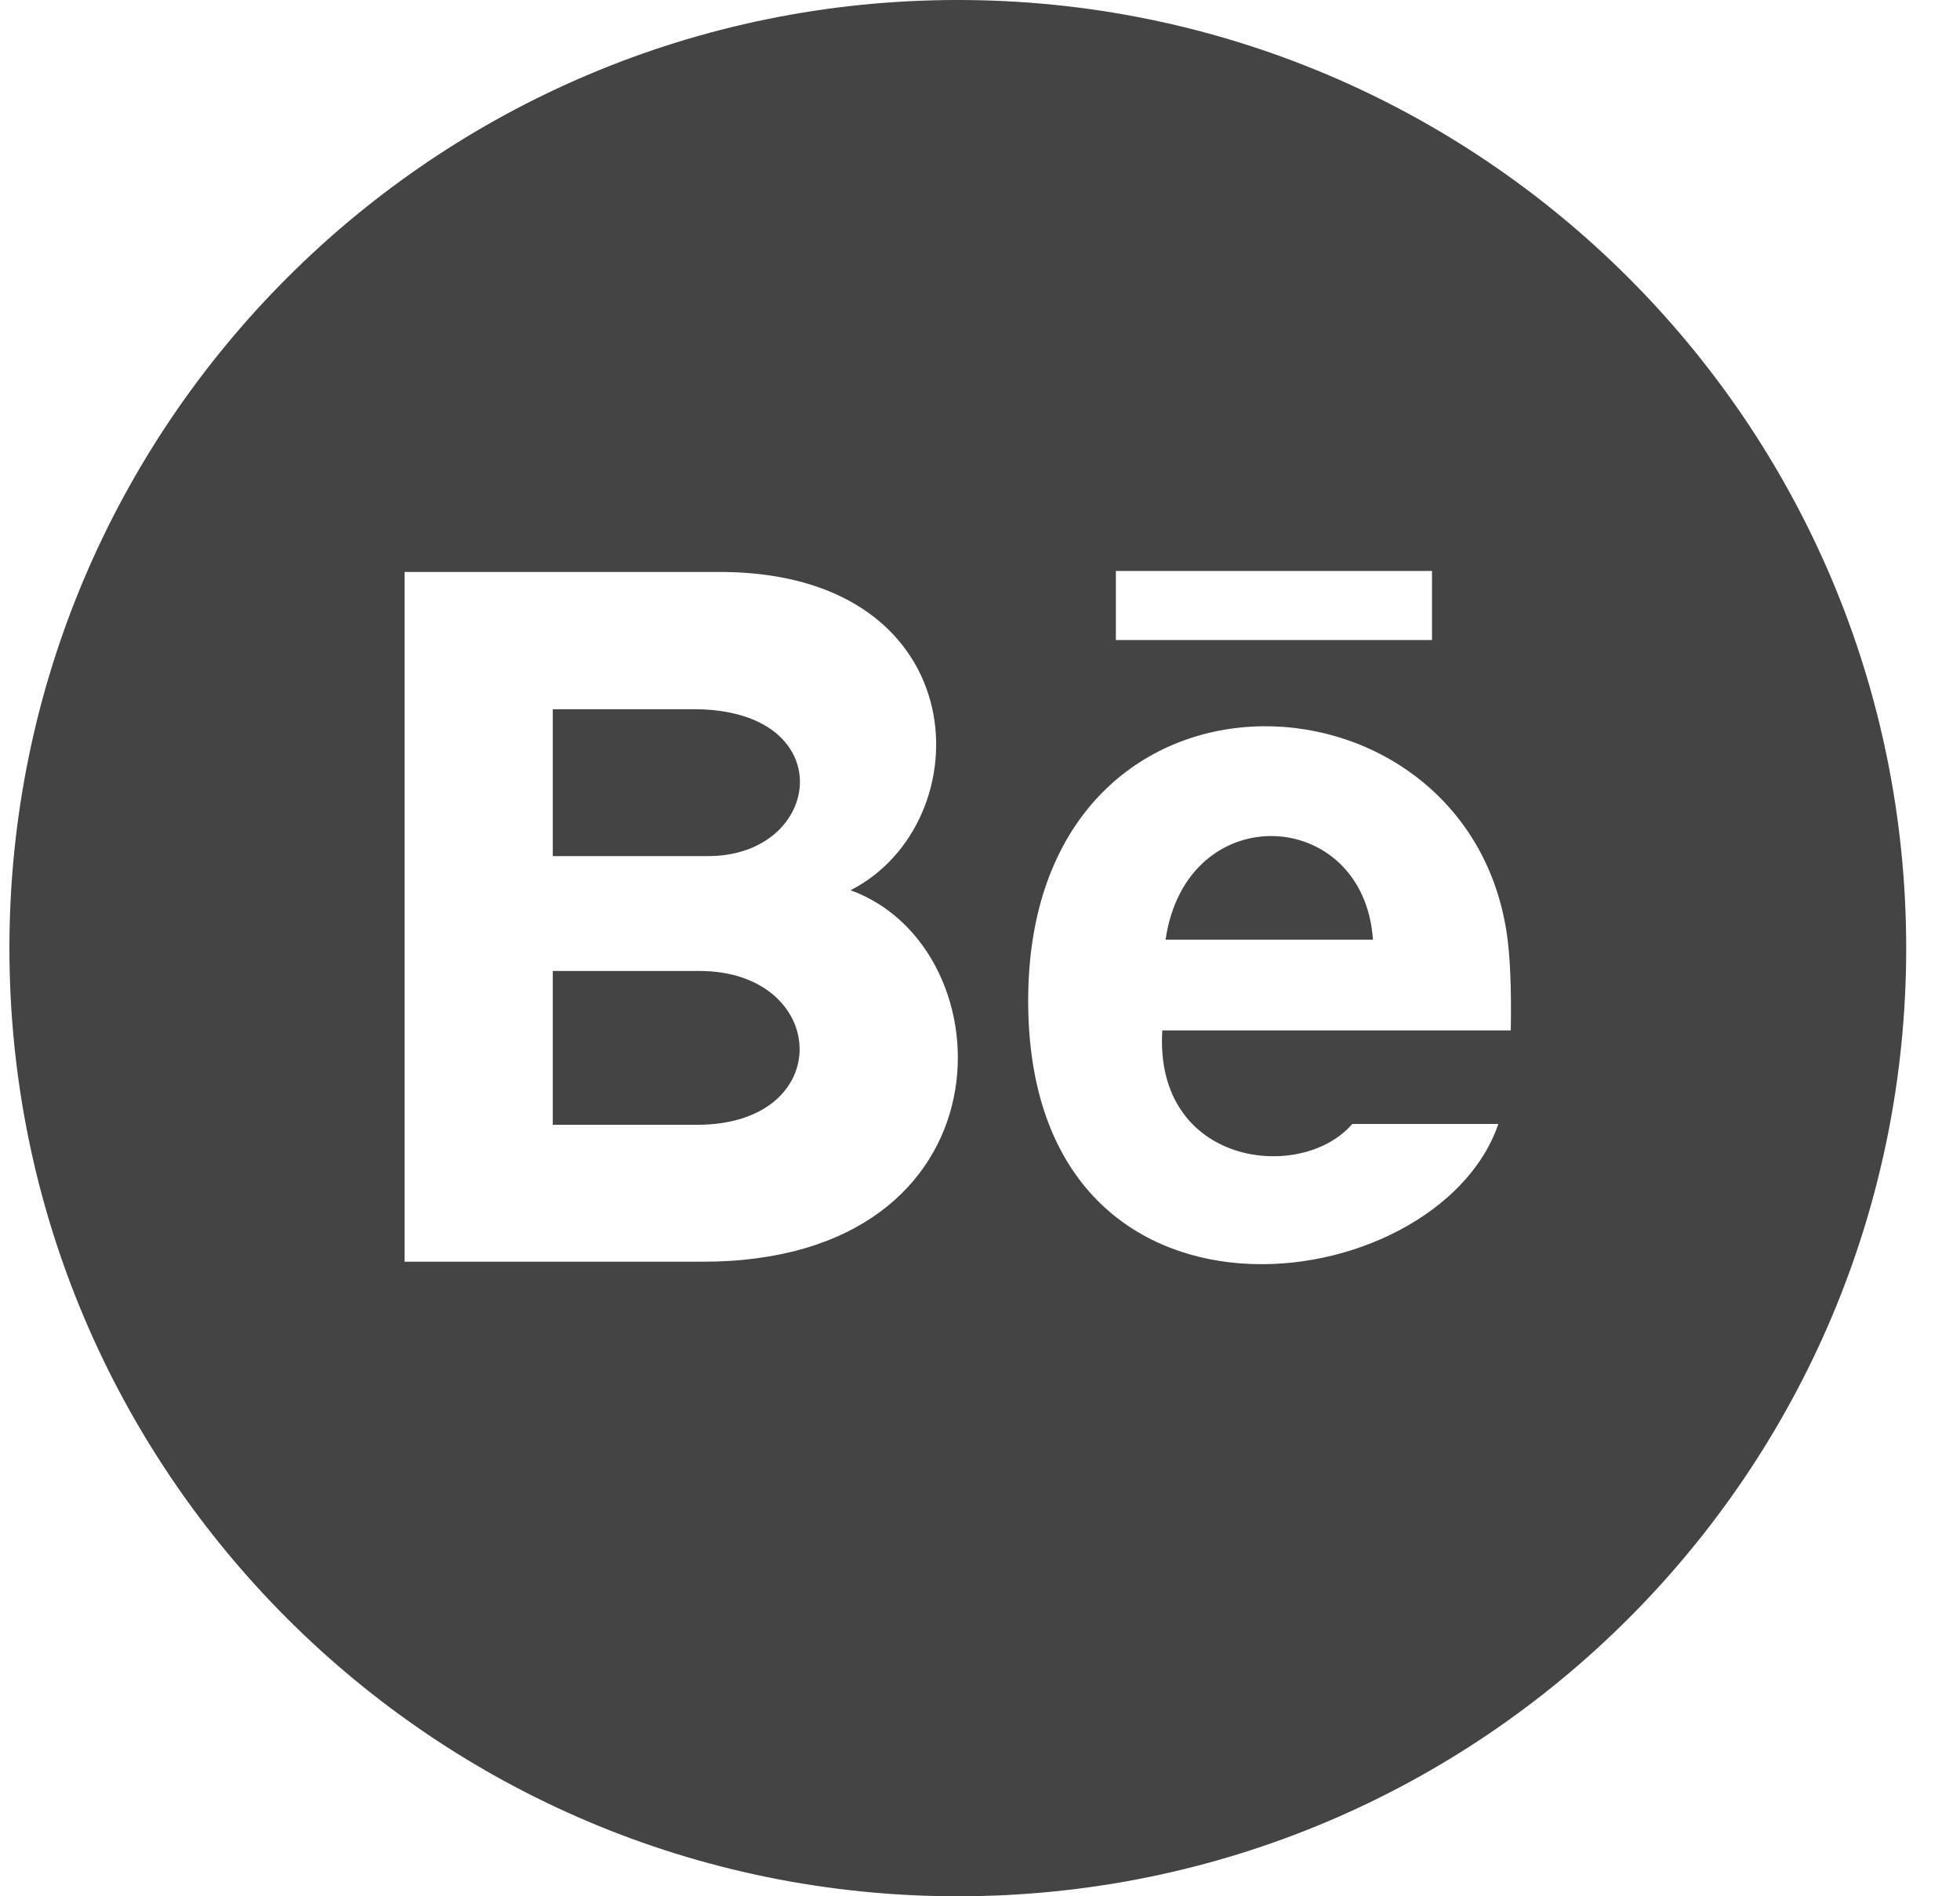 <svg width="31" height="30" viewBox="0 0 31 30" fill="none" xmlns="http://www.w3.org/2000/svg">
<path d="M11.199 13.544H8.743V11.22H10.972C13.319 11.22 13.029 13.544 11.199 13.544ZM18.435 14.866H21.715C21.572 12.758 18.765 12.604 18.435 14.866ZM11.06 15.361H8.743V17.795H11.023C13.25 17.794 13.114 15.361 11.06 15.361ZM30.149 15C30.149 23.284 23.433 30 15.149 30C6.865 30 0.149 23.284 0.149 15C0.149 6.716 6.865 0 15.149 0C23.433 0 30.149 6.716 30.149 15ZM13.453 14.084C15.538 13.018 15.462 9.107 11.469 9.049H6.399V19.961H11.113C16.06 19.961 15.977 15.002 13.453 14.084ZM17.649 10.126H22.649V9.033H17.649V10.126ZM23.828 14.742C23.147 10.361 16.262 10.104 16.262 15.832C16.262 21.49 22.737 20.605 23.698 17.782H21.388C20.582 18.718 18.253 18.446 18.383 16.302H23.895C23.907 15.609 23.884 15.111 23.828 14.742Z" fill="#444444"/>
</svg>
